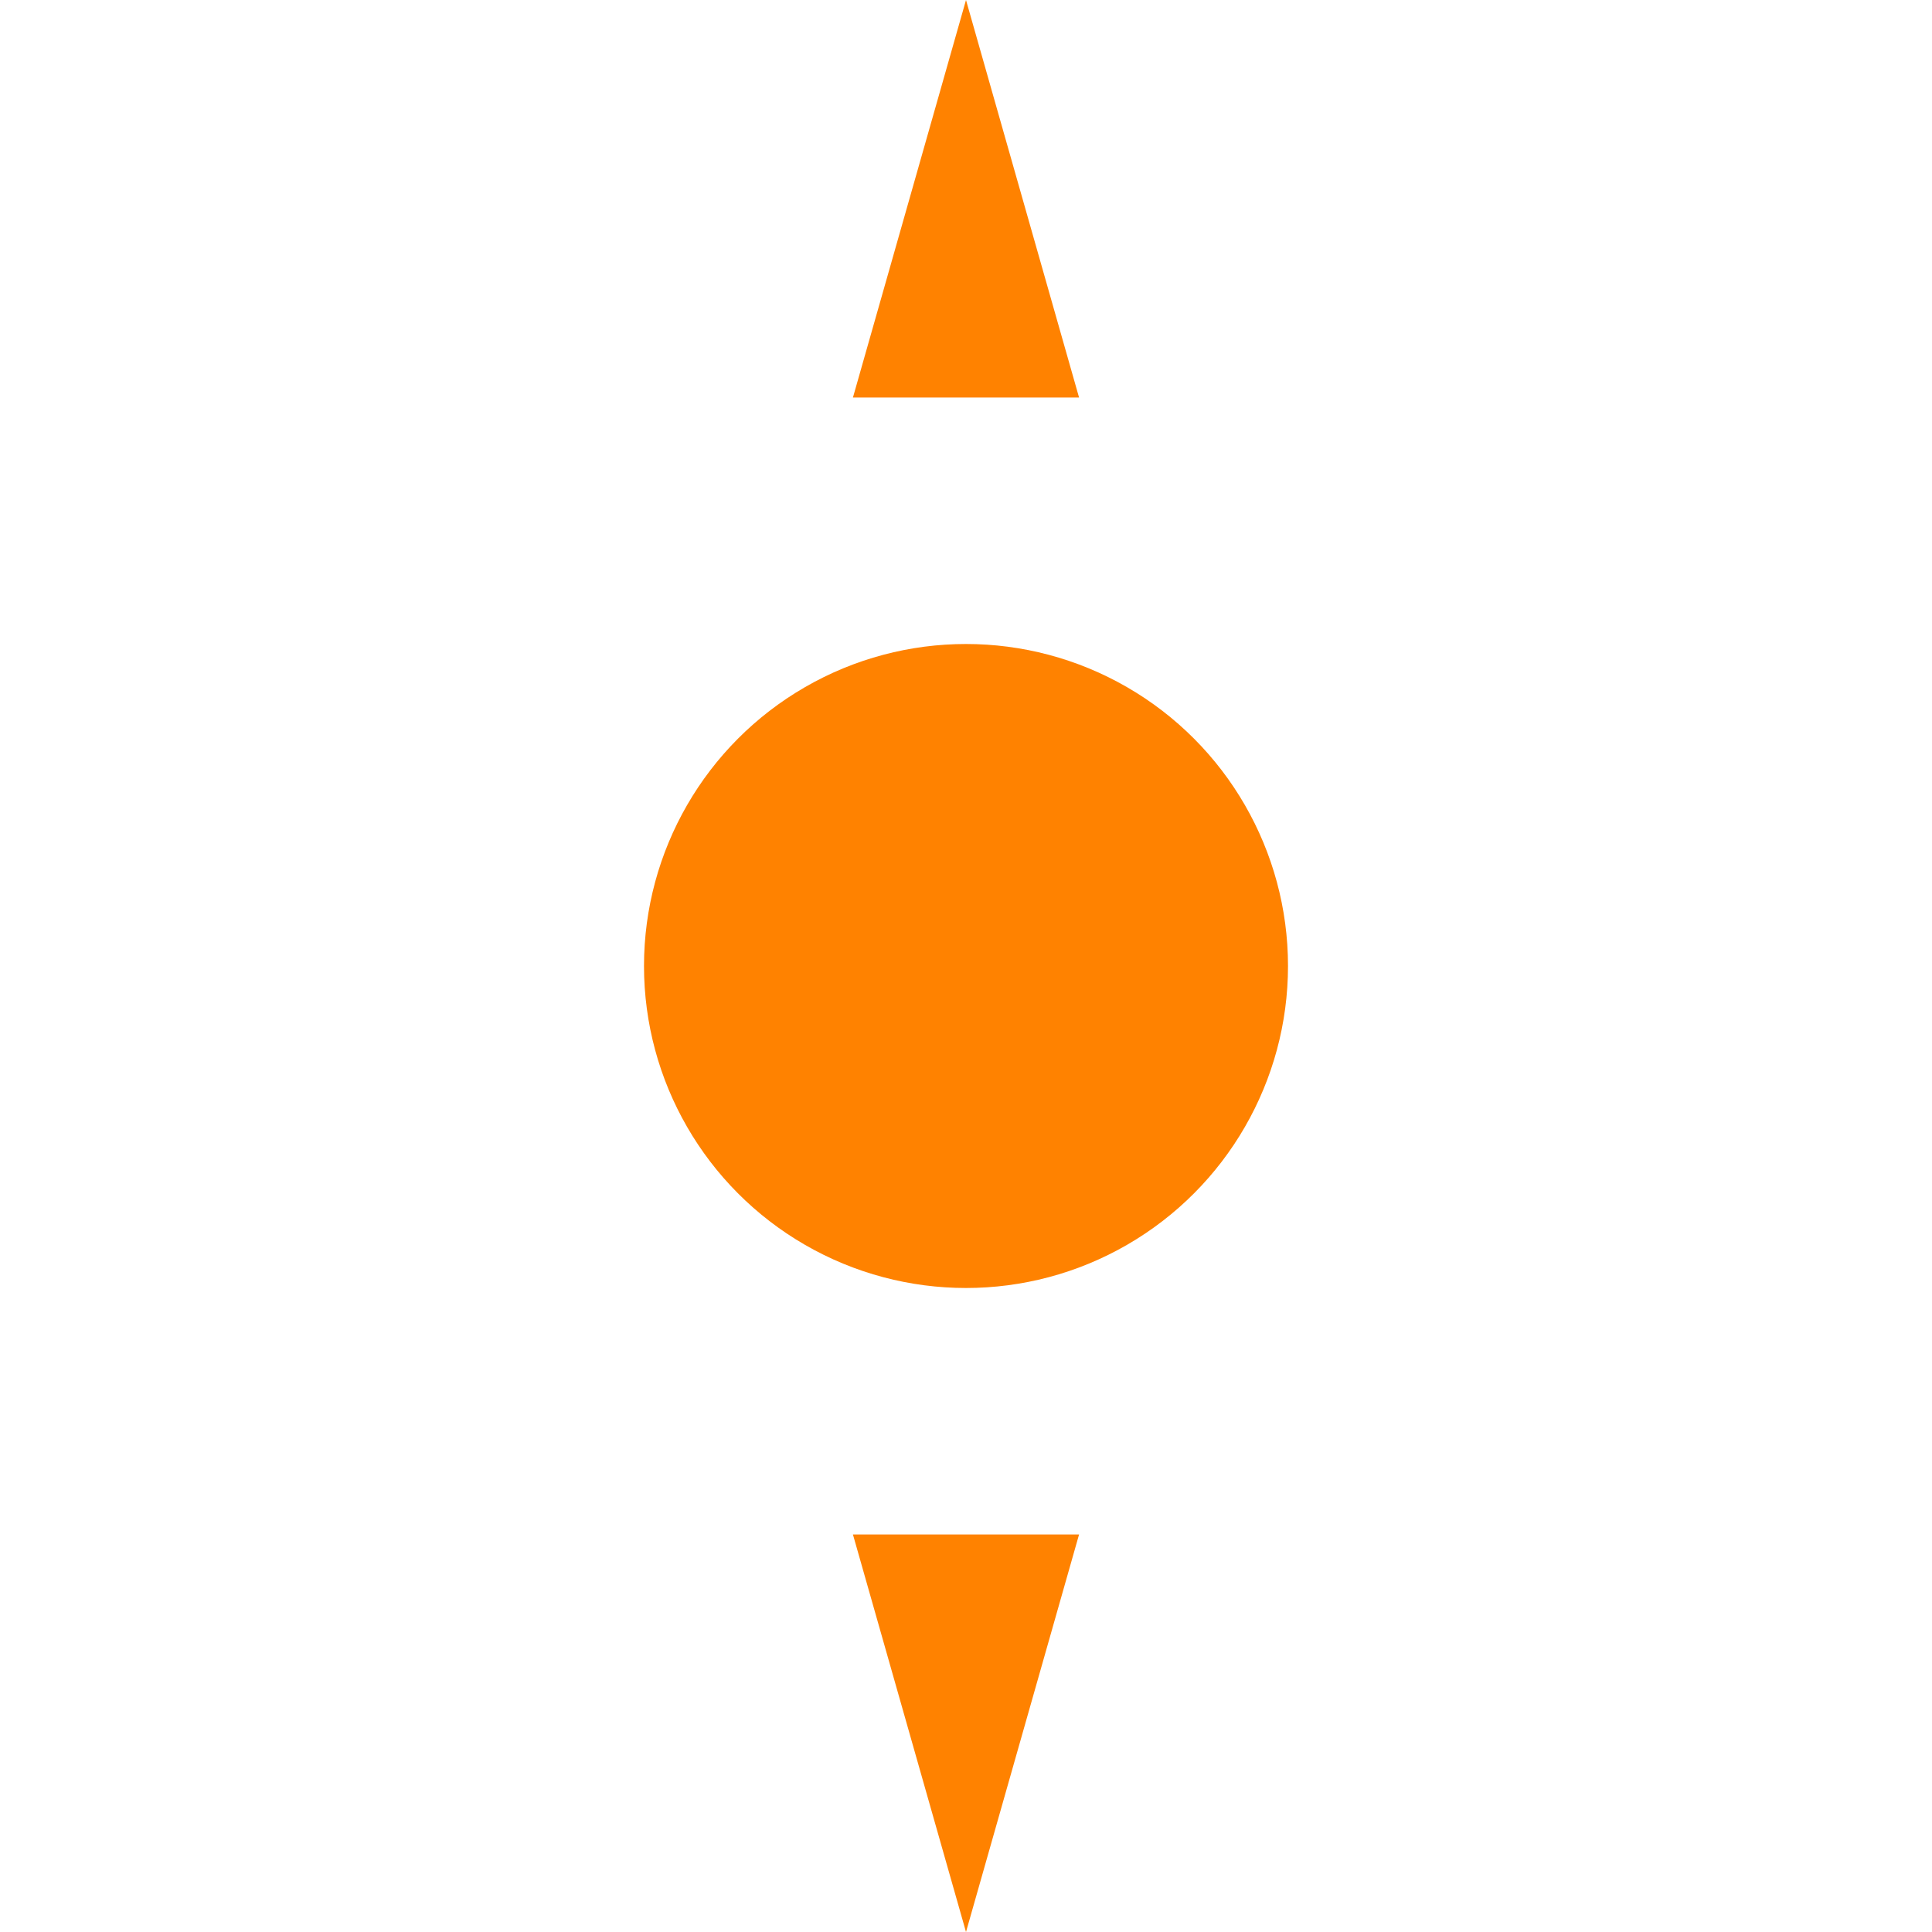 <?xml version="1.0" encoding="utf-8" ?>
<svg baseProfile="tiny" height="150" version="1.2" width="150" xmlns="http://www.w3.org/2000/svg" xmlns:ev="http://www.w3.org/2001/xml-events" xmlns:xlink="http://www.w3.org/1999/xlink"><defs /><polygon fill="#FF8200" points="75.0,0.0 83.779,30.865 66.221,30.865" /><polygon fill="#FF8200" points="75.0,150.0 66.221,119.135 83.779,119.135" /><circle cx="75.0" cy="75.0" fill="#FF8200" r="25.0" /></svg>